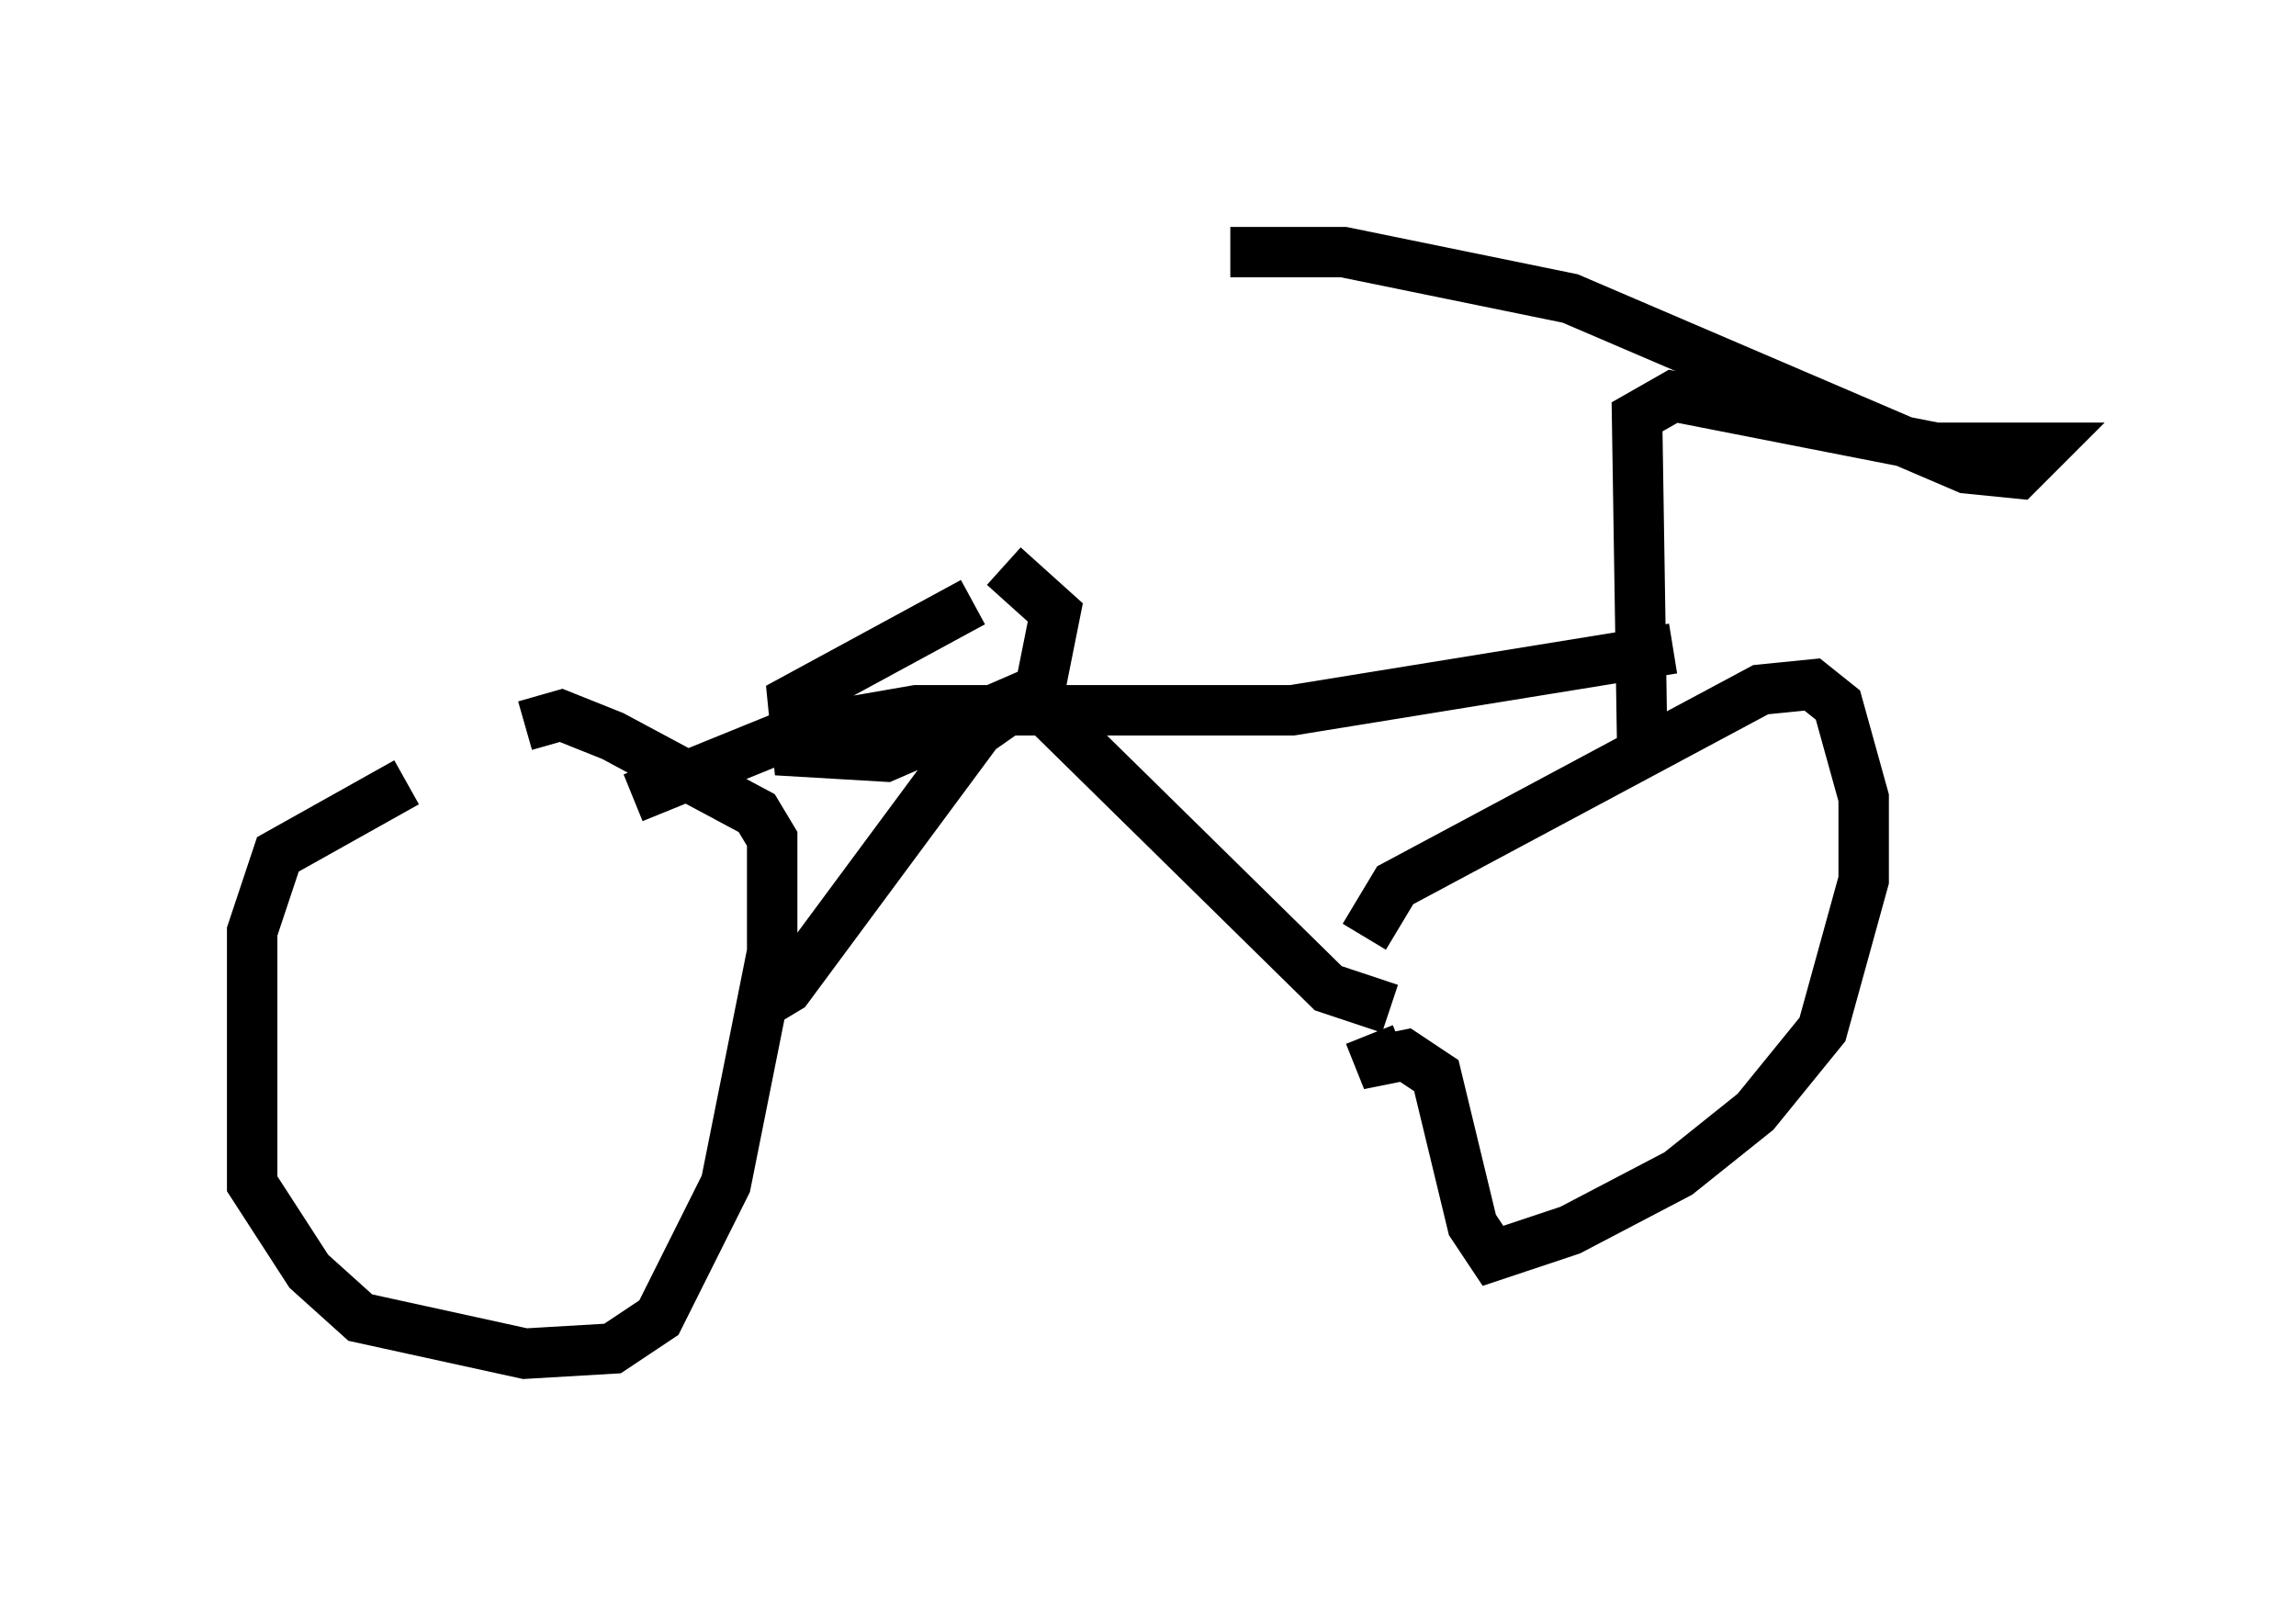<?xml version="1.0" encoding="utf-8" ?>
<svg baseProfile="full" height="31.846" version="1.1" width="45.525" xmlns="http://www.w3.org/2000/svg" xmlns:ev="http://www.w3.org/2001/xml-events" xmlns:xlink="http://www.w3.org/1999/xlink"><defs /><rect fill="white" height="31.846" width="45.525" x="0" y="0" /><path d="M11.329, 15.004 m-3.267, 0.51 l-2.552, 1.429 -0.51, 1.531 l0.0, 5.002 1.123, 1.735 l1.021, 0.919 3.267, 0.715 l1.735, -0.102 0.919, -0.613 l1.327, -2.654 0.919, -4.594 l0.0, -2.246 -0.306, -0.51 l-2.858, -1.531 -1.021, -0.408 l-0.715, 0.204 m4.696, 5.513 l0.51, -0.306 3.777, -5.104 l1.021, -0.715 5.921, 5.819 l1.225, 0.408 m-0.51, -1.429 l0.613, -1.021 7.248, -3.879 l1.021, -0.102 0.51, 0.408 l0.51, 1.838 0.0, 1.633 l-0.817, 2.96 -1.327, 1.633 l-1.531, 1.225 -2.144, 1.123 l-1.531, 0.51 -0.408, -0.613 l-0.715, -2.96 -0.613, -0.408 l-0.51, 0.102 -0.204, -0.51 m-7.861, -8.575 l-3.573, 1.94 0.102, 1.021 l1.735, 0.102 3.063, -1.327 l0.306, -1.531 -1.021, -0.919 m12.658, 3.573 l-0.102, -6.533 0.715, -0.408 l5.206, 1.021 2.144, 0.0 l-0.51, 0.51 -1.021, -0.102 l-7.861, -3.369 -4.492, -0.919 l-2.246, 0.0 m-11.842, 10.821 l3.267, -1.327 2.348, -0.408 l7.452, 0.0 7.554, -1.225 " fill="none" stroke="black" stroke-width="1" /></svg>